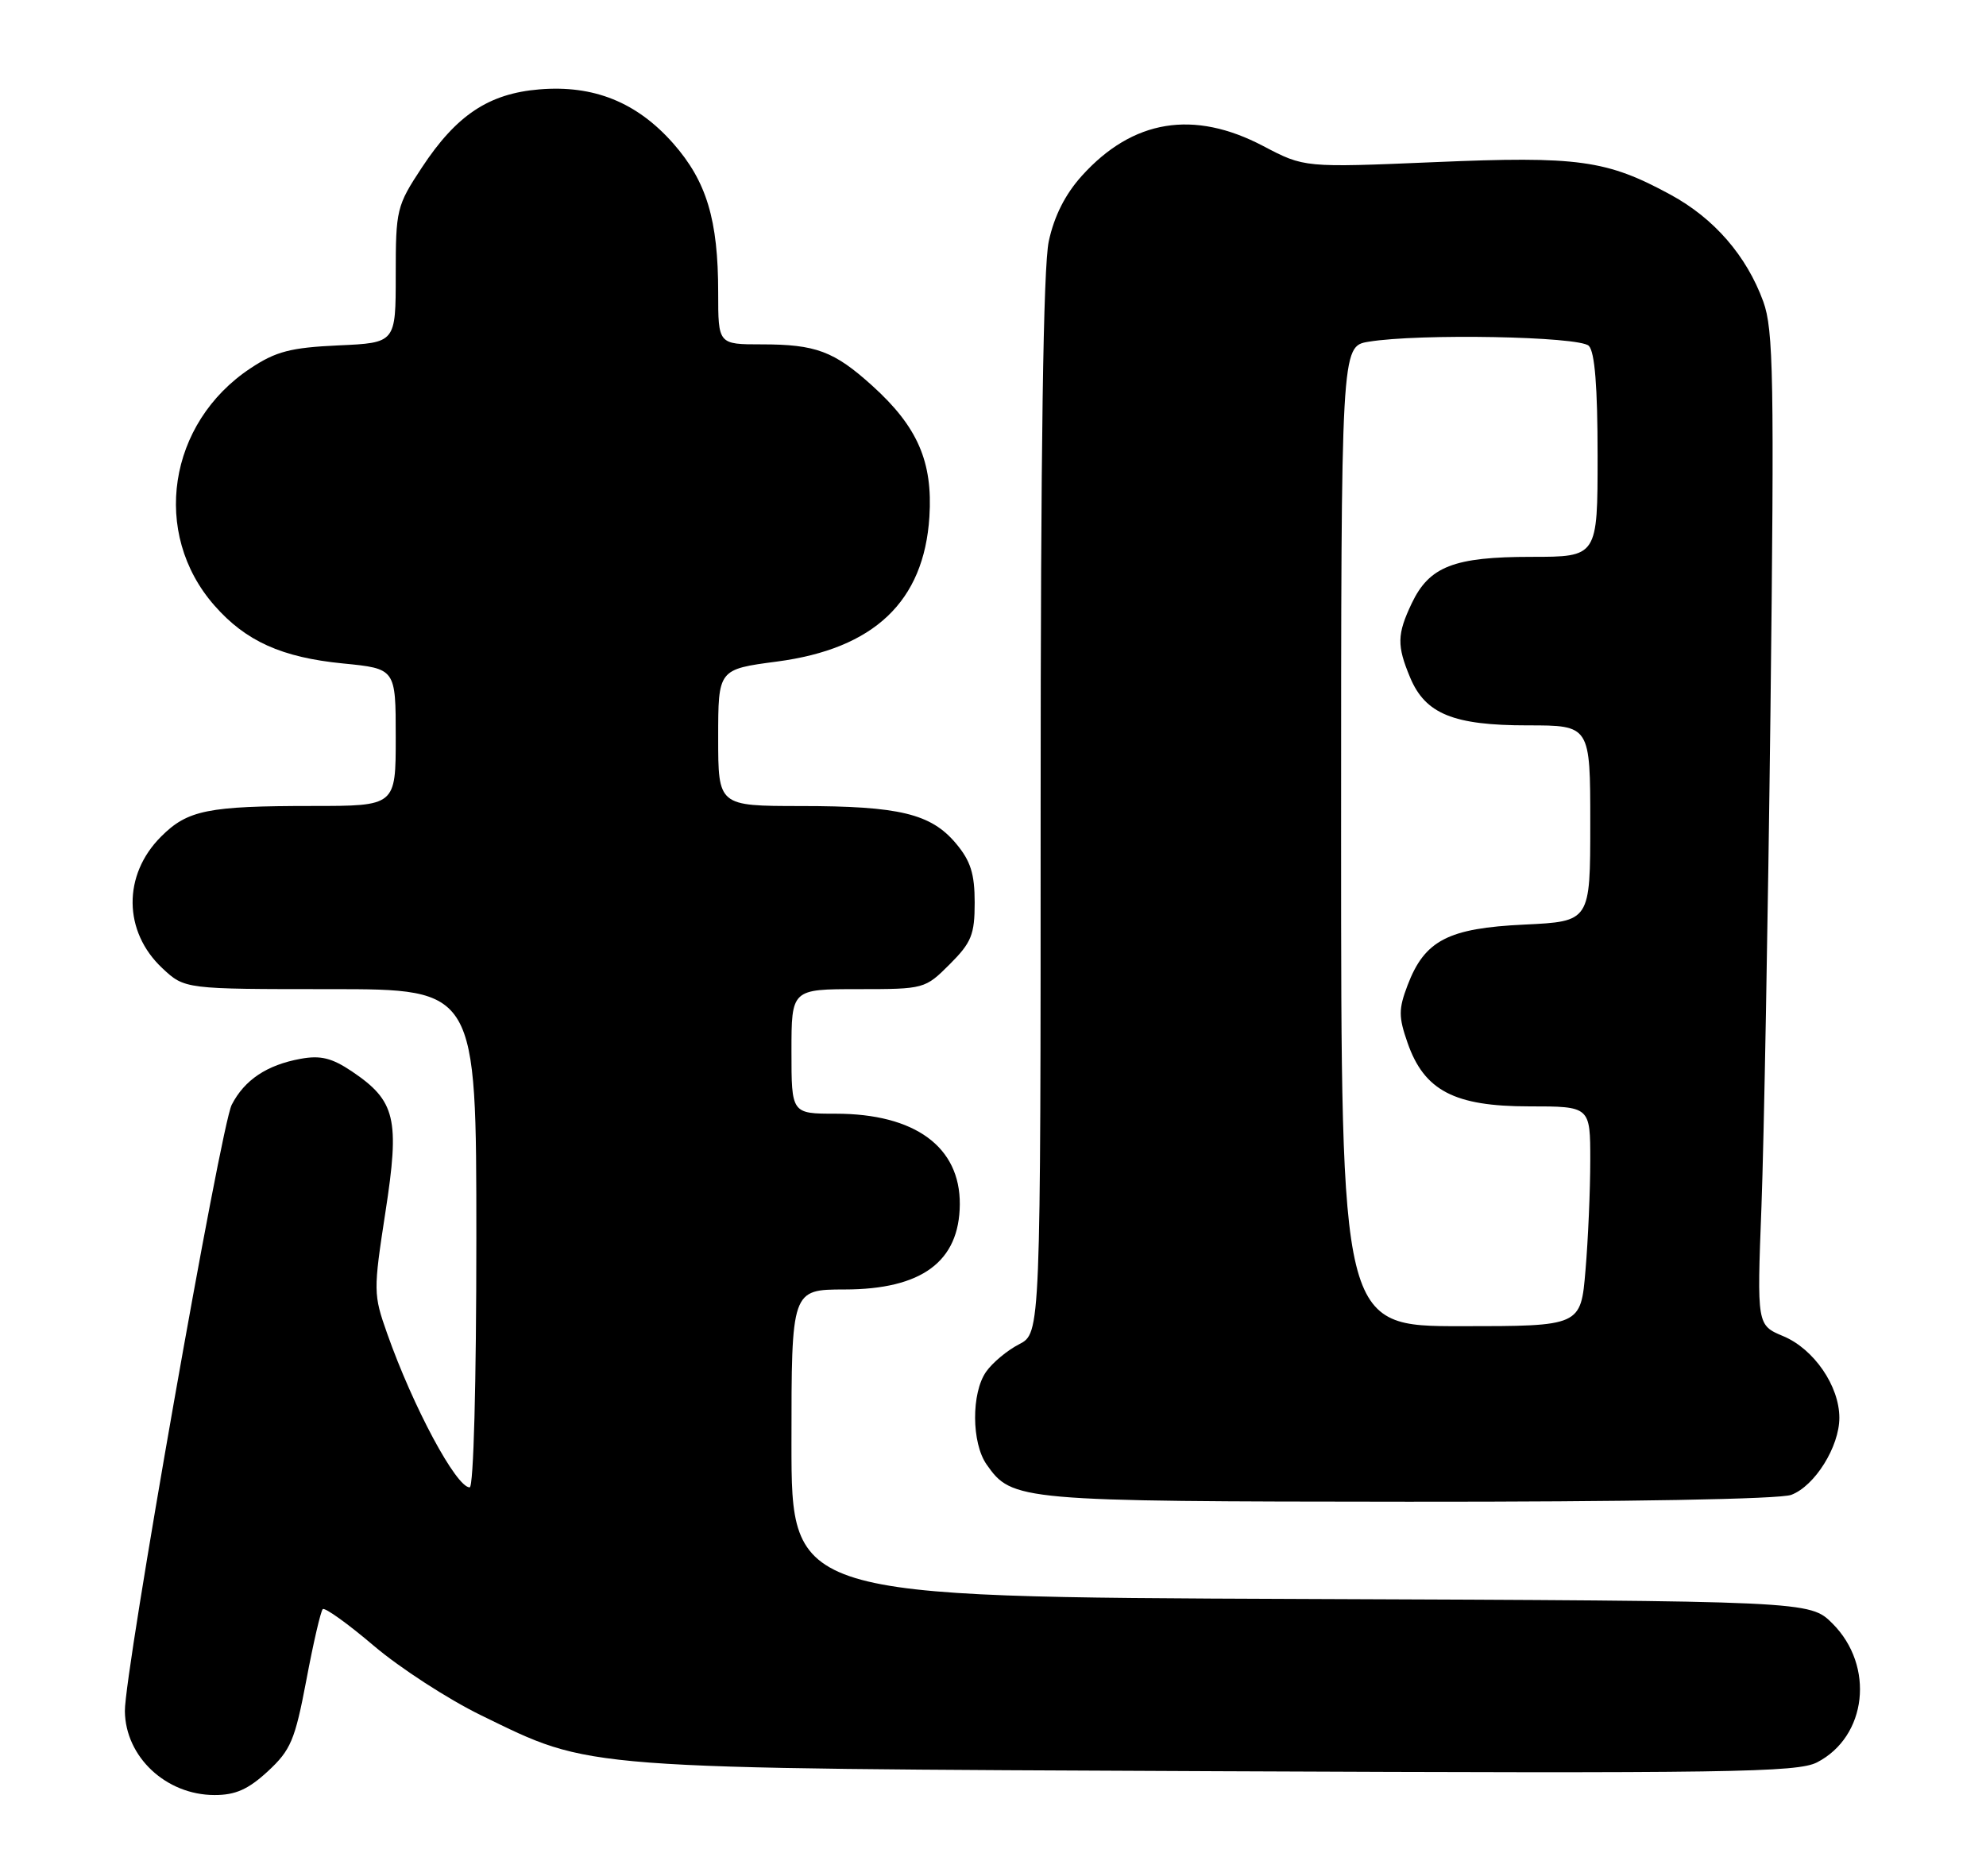 <?xml version="1.0" encoding="UTF-8" standalone="no"?>
<!DOCTYPE svg PUBLIC "-//W3C//DTD SVG 1.1//EN" "http://www.w3.org/Graphics/SVG/1.1/DTD/svg11.dtd" >
<svg xmlns="http://www.w3.org/2000/svg" xmlns:xlink="http://www.w3.org/1999/xlink" version="1.1" viewBox="0 0 271 256">
 <g >
 <path fill="currentColor"
d=" M 36.55 241.75 C 39.68 238.85 40.25 237.50 41.80 229.32 C 42.75 224.26 43.76 219.90 44.04 219.62 C 44.32 219.35 47.46 221.60 51.02 224.63 C 54.59 227.66 61.16 231.92 65.63 234.10 C 80.94 241.55 78.14 241.34 166.21 241.74 C 236.07 242.05 245.26 241.91 247.95 240.53 C 254.77 237.00 255.84 227.38 250.06 221.59 C 246.96 218.50 246.96 218.50 177.48 218.23 C 108.00 217.96 108.00 217.96 108.00 196.98 C 108.00 176.00 108.00 176.00 115.25 175.99 C 125.78 175.98 130.91 172.19 130.97 164.38 C 131.03 156.52 124.84 152.00 114.03 152.00 C 108.00 152.00 108.00 152.00 108.00 143.50 C 108.00 135.00 108.00 135.00 117.10 135.00 C 126.12 135.00 126.23 134.97 129.60 131.60 C 132.56 128.64 133.00 127.56 133.00 123.18 C 133.00 119.24 132.44 117.49 130.44 115.11 C 127.03 111.05 122.70 110.01 109.25 110.01 C 98.00 110.00 98.00 110.00 98.00 100.68 C 98.00 91.35 98.00 91.35 106.03 90.29 C 119.29 88.54 126.08 82.09 126.82 70.55 C 127.30 63.03 125.21 58.23 119.02 52.64 C 113.81 47.93 111.32 47.00 103.93 47.00 C 98.00 47.00 98.00 47.00 98.00 39.94 C 98.00 29.99 96.42 24.76 91.87 19.58 C 86.91 13.96 81.03 11.58 73.59 12.20 C 66.69 12.77 62.28 15.71 57.57 22.86 C 54.12 28.09 54.00 28.60 54.00 37.53 C 54.00 46.79 54.00 46.79 46.18 47.14 C 39.67 47.44 37.65 47.96 34.19 50.26 C 22.91 57.72 20.61 72.80 29.26 82.64 C 33.53 87.51 38.45 89.73 46.80 90.55 C 54.00 91.26 54.00 91.26 54.00 100.63 C 54.00 110.00 54.00 110.00 42.62 110.00 C 28.37 110.00 25.59 110.56 21.98 114.18 C 16.73 119.42 16.81 127.15 22.16 132.15 C 25.21 135.00 25.21 135.00 45.11 135.00 C 65.00 135.00 65.00 135.00 65.00 169.00 C 65.00 188.87 64.62 203.00 64.09 203.00 C 62.25 203.00 56.36 192.01 52.83 182.00 C 50.94 176.66 50.94 176.18 52.59 165.45 C 54.57 152.68 53.99 150.25 48.01 146.22 C 45.28 144.39 43.74 144.01 41.01 144.51 C 36.42 145.35 33.37 147.38 31.62 150.78 C 30.13 153.64 16.97 228.35 17.04 233.54 C 17.11 239.79 22.66 244.98 29.26 244.99 C 32.13 245.00 33.87 244.22 36.55 241.75 Z  M 244.43 204.02 C 247.65 202.80 250.99 197.44 250.99 193.50 C 250.99 189.17 247.52 184.12 243.35 182.37 C 239.74 180.86 239.74 180.86 240.36 164.68 C 240.70 155.78 241.25 125.33 241.59 97.00 C 242.12 51.53 242.00 44.99 240.61 41.16 C 238.33 34.91 233.91 29.81 227.97 26.58 C 219.24 21.83 215.37 21.29 195.74 22.13 C 177.98 22.88 177.98 22.88 172.39 19.94 C 162.89 14.94 154.57 16.30 147.63 23.99 C 145.36 26.50 143.85 29.49 143.11 32.93 C 142.36 36.44 142.00 61.18 142.00 110.02 C 142.00 181.95 142.00 181.95 139.06 183.47 C 137.44 184.30 135.42 185.99 134.56 187.22 C 132.53 190.12 132.56 196.93 134.63 199.88 C 138.10 204.84 138.99 204.92 192.18 204.96 C 222.14 204.98 242.89 204.61 244.43 204.02 Z  M 183.00 114.13 C 183.00 47.26 183.00 47.26 186.75 46.64 C 193.64 45.50 215.51 45.91 216.80 47.20 C 217.62 48.02 218.00 52.80 218.00 62.20 C 218.00 76.00 218.00 76.00 208.95 76.00 C 198.39 76.00 195.03 77.31 192.63 82.36 C 190.63 86.58 190.60 88.11 192.42 92.47 C 194.50 97.44 198.33 99.00 208.45 99.00 C 217.00 99.00 217.00 99.00 217.00 112.38 C 217.00 125.76 217.00 125.76 208.00 126.19 C 197.60 126.68 194.40 128.34 192.07 134.47 C 190.83 137.73 190.83 138.78 192.07 142.33 C 194.34 148.85 198.46 151.00 208.65 151.00 C 217.00 151.00 217.00 151.00 217.00 158.35 C 217.00 162.39 216.71 169.14 216.35 173.35 C 215.71 181.00 215.71 181.00 199.35 181.00 C 183.00 181.00 183.00 181.00 183.00 114.13 Z "/>
</g>
</svg>